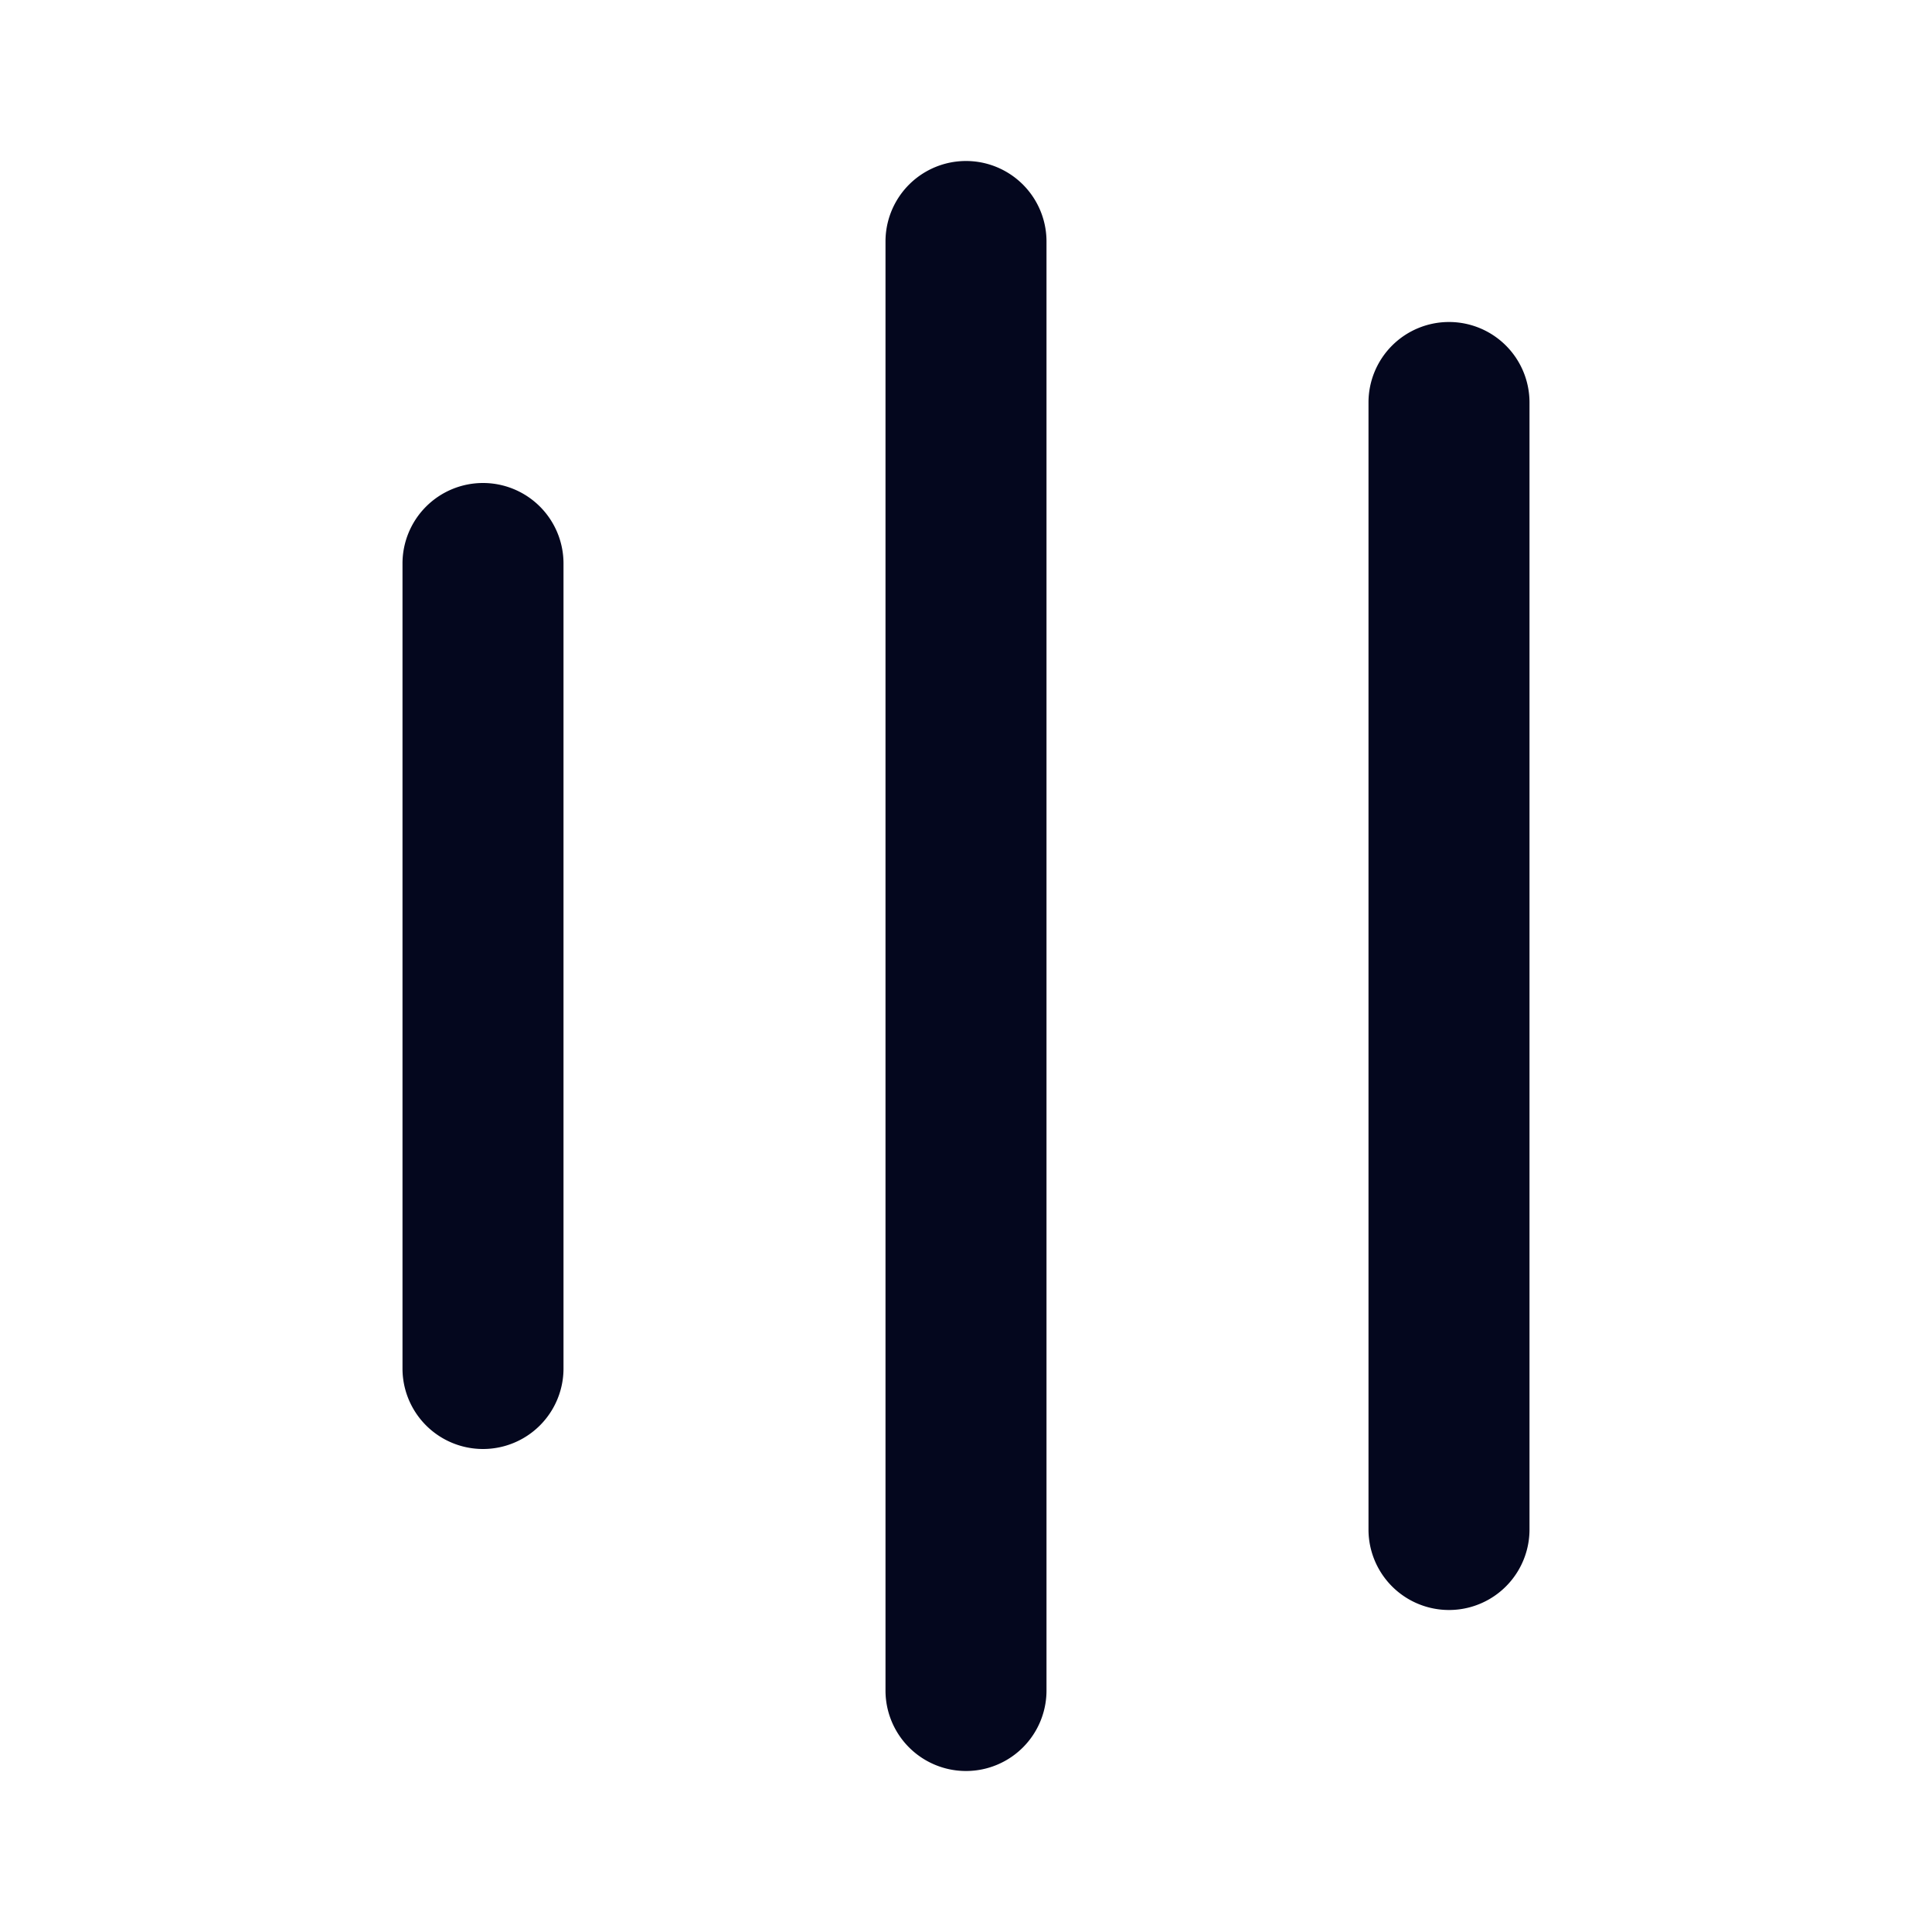 <svg xmlns="http://www.w3.org/2000/svg" width="24" height="24" fill="none"><path fill="#04071E" d="M18 4a1 1 0 0 1 1 1v14a1 1 0 1 1-2 0V5a1 1 0 0 1 1-1M6 6a1 1 0 0 1 1 1v10a1 1 0 1 1-2 0V7a1 1 0 0 1 1-1m7-3a1 1 0 1 0-2 0v18a1 1 0 1 0 2 0z"/></svg>